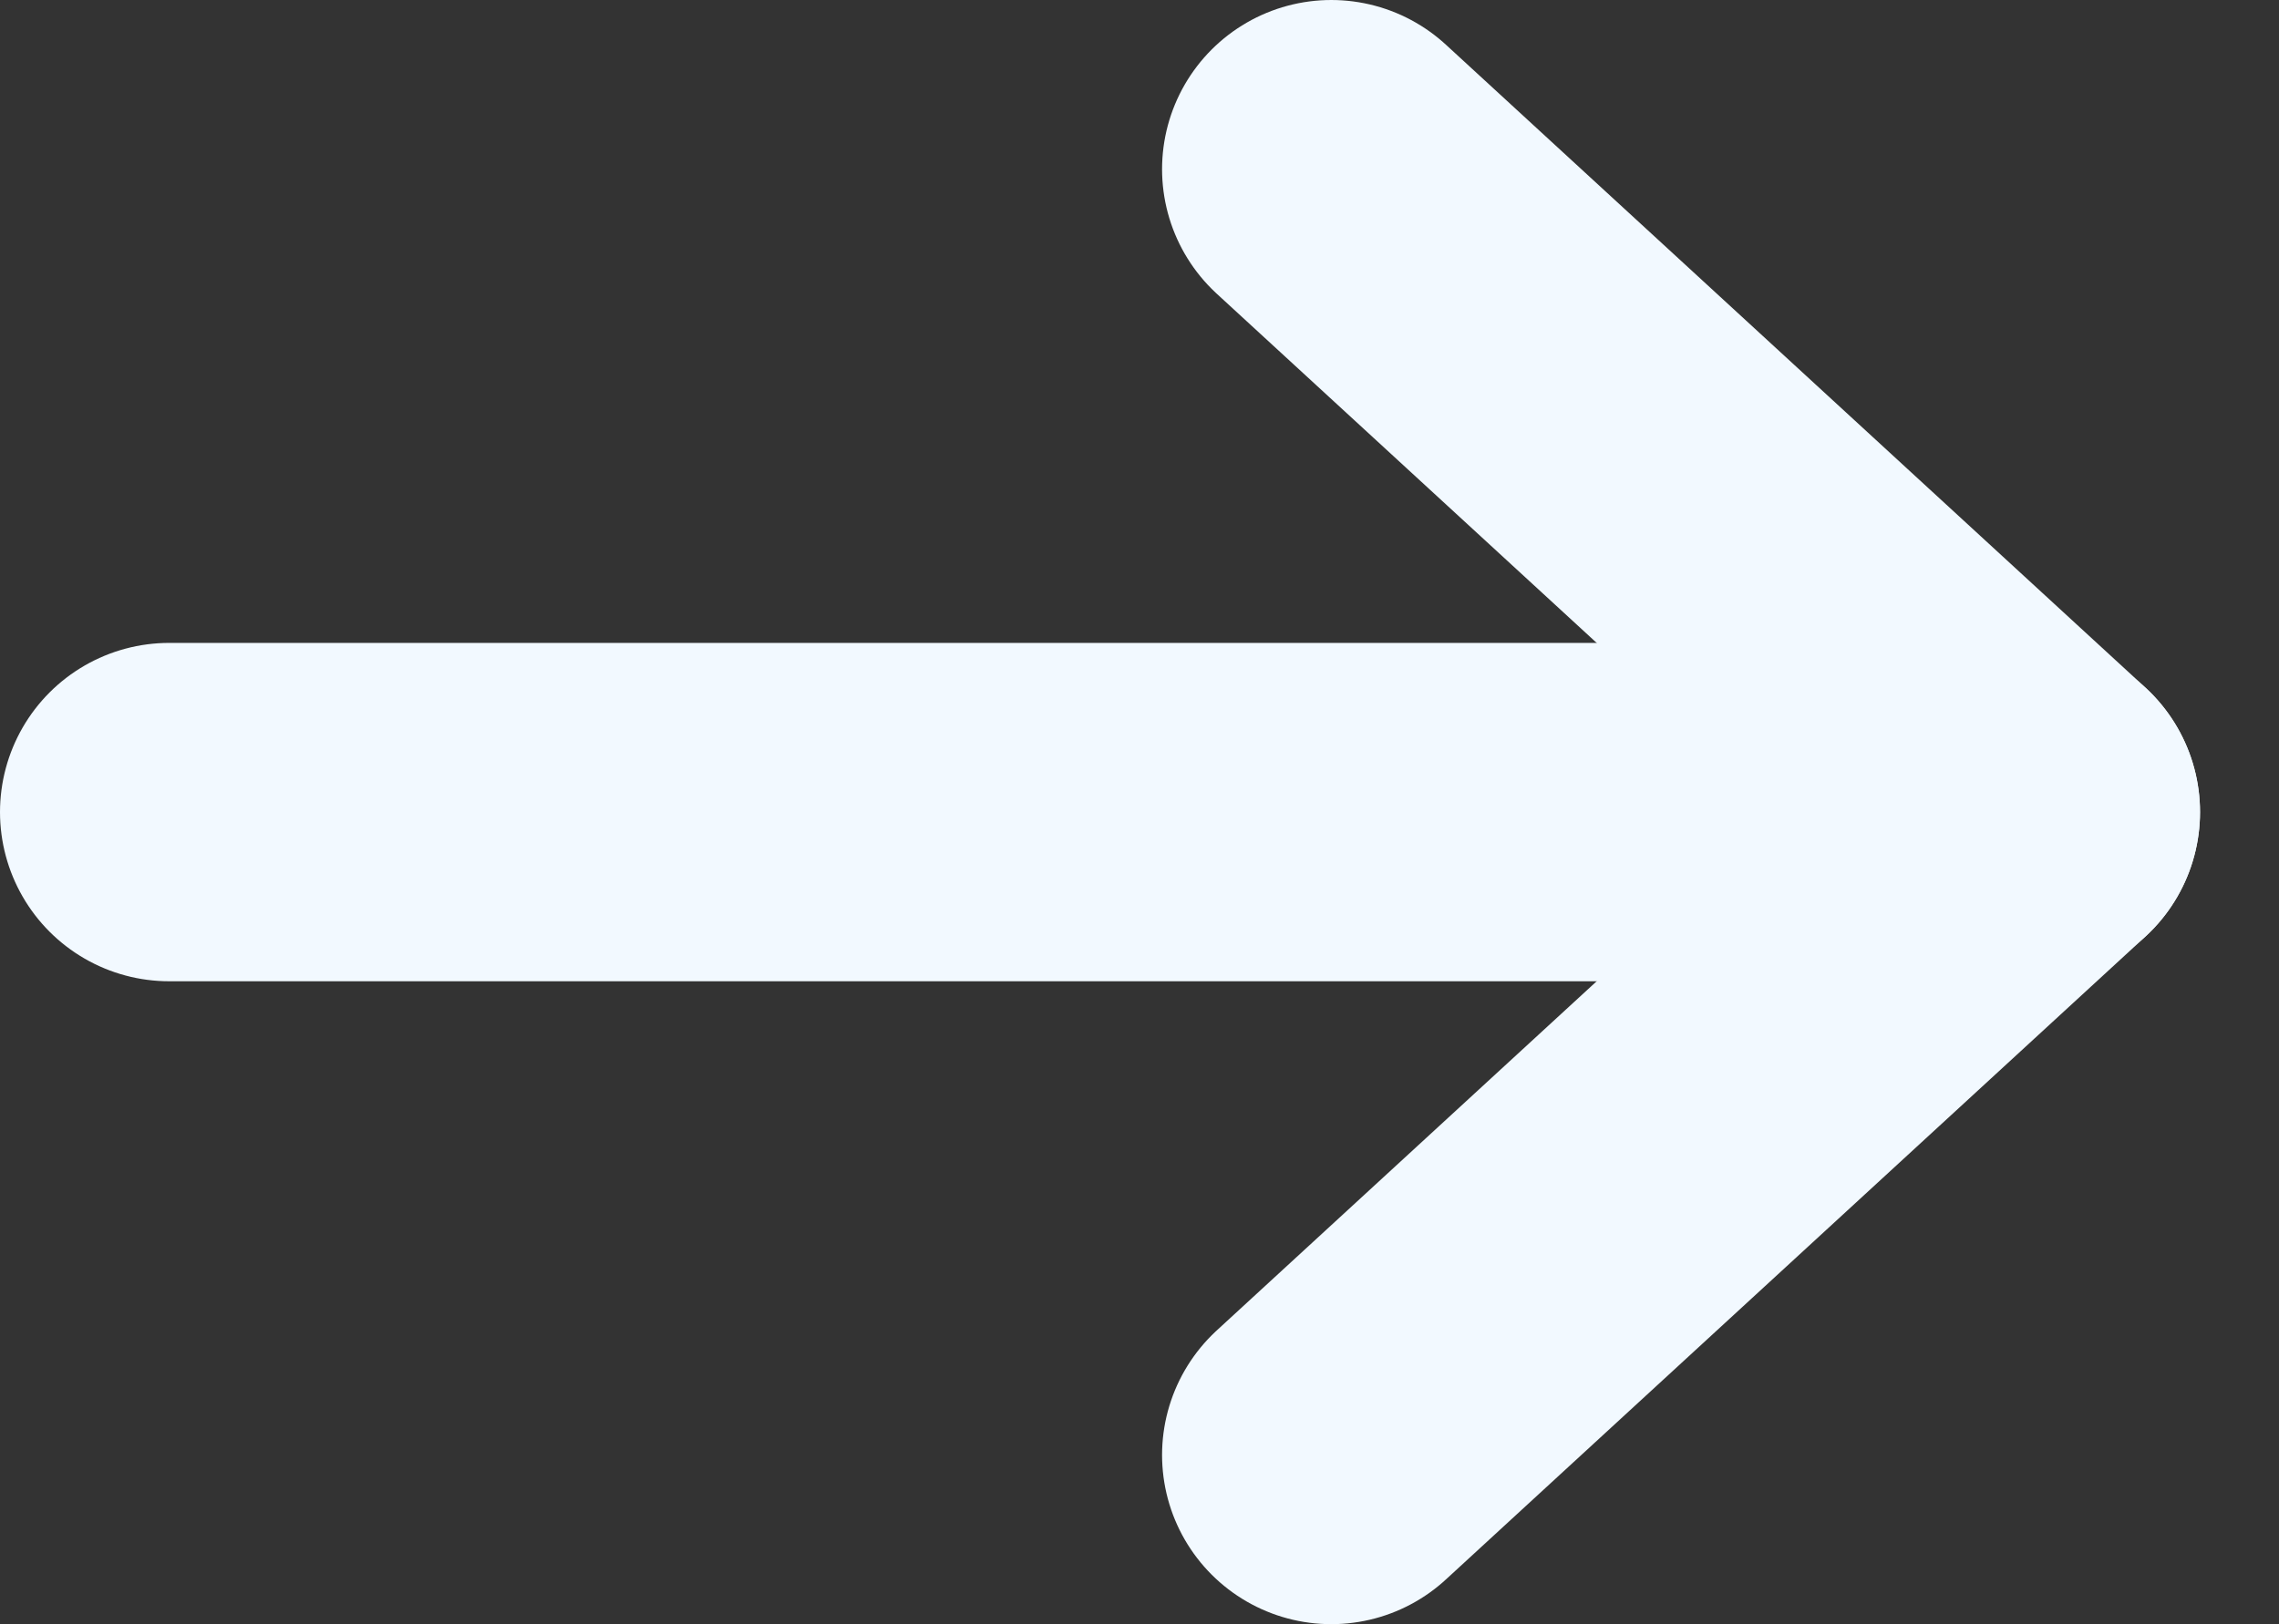 <?xml version="1.0" encoding="utf-8"?>
<!-- Generator: Adobe Illustrator 18.0.0, SVG Export Plug-In . SVG Version: 6.00 Build 0)  -->
<!DOCTYPE svg PUBLIC "-//W3C//DTD SVG 1.1//EN" "http://www.w3.org/Graphics/SVG/1.1/DTD/svg11.dtd">
<svg version="1.1" id="Layer_1" xmlns="http://www.w3.org/2000/svg" xmlns:xlink="http://www.w3.org/1999/xlink" x="0px" y="0px"
	 viewBox="0 0 20.2 14.4" enable-background="new 0 0 20.2 14.4" xml:space="preserve">
<rect x="0" y="0" width="20.2" height="14.4" fill="#333333" stroke="none"/>
<line fill="none" stroke="#F2F9FF" stroke-width="3" stroke-linecap="round" stroke-linejoin="round" x1="1.5" y1="7.2" x2="18" y2="7.2"/>
<polyline fill="none" stroke="#F2F9FF" stroke-width="3" stroke-linecap="round" stroke-linejoin="round" points="11.8,1.5 18,7.2 
	11.8,12.9 "/>
<rect x="0" y="0.4" fill="none" width="20.2" height="13.6"/>
</svg>
